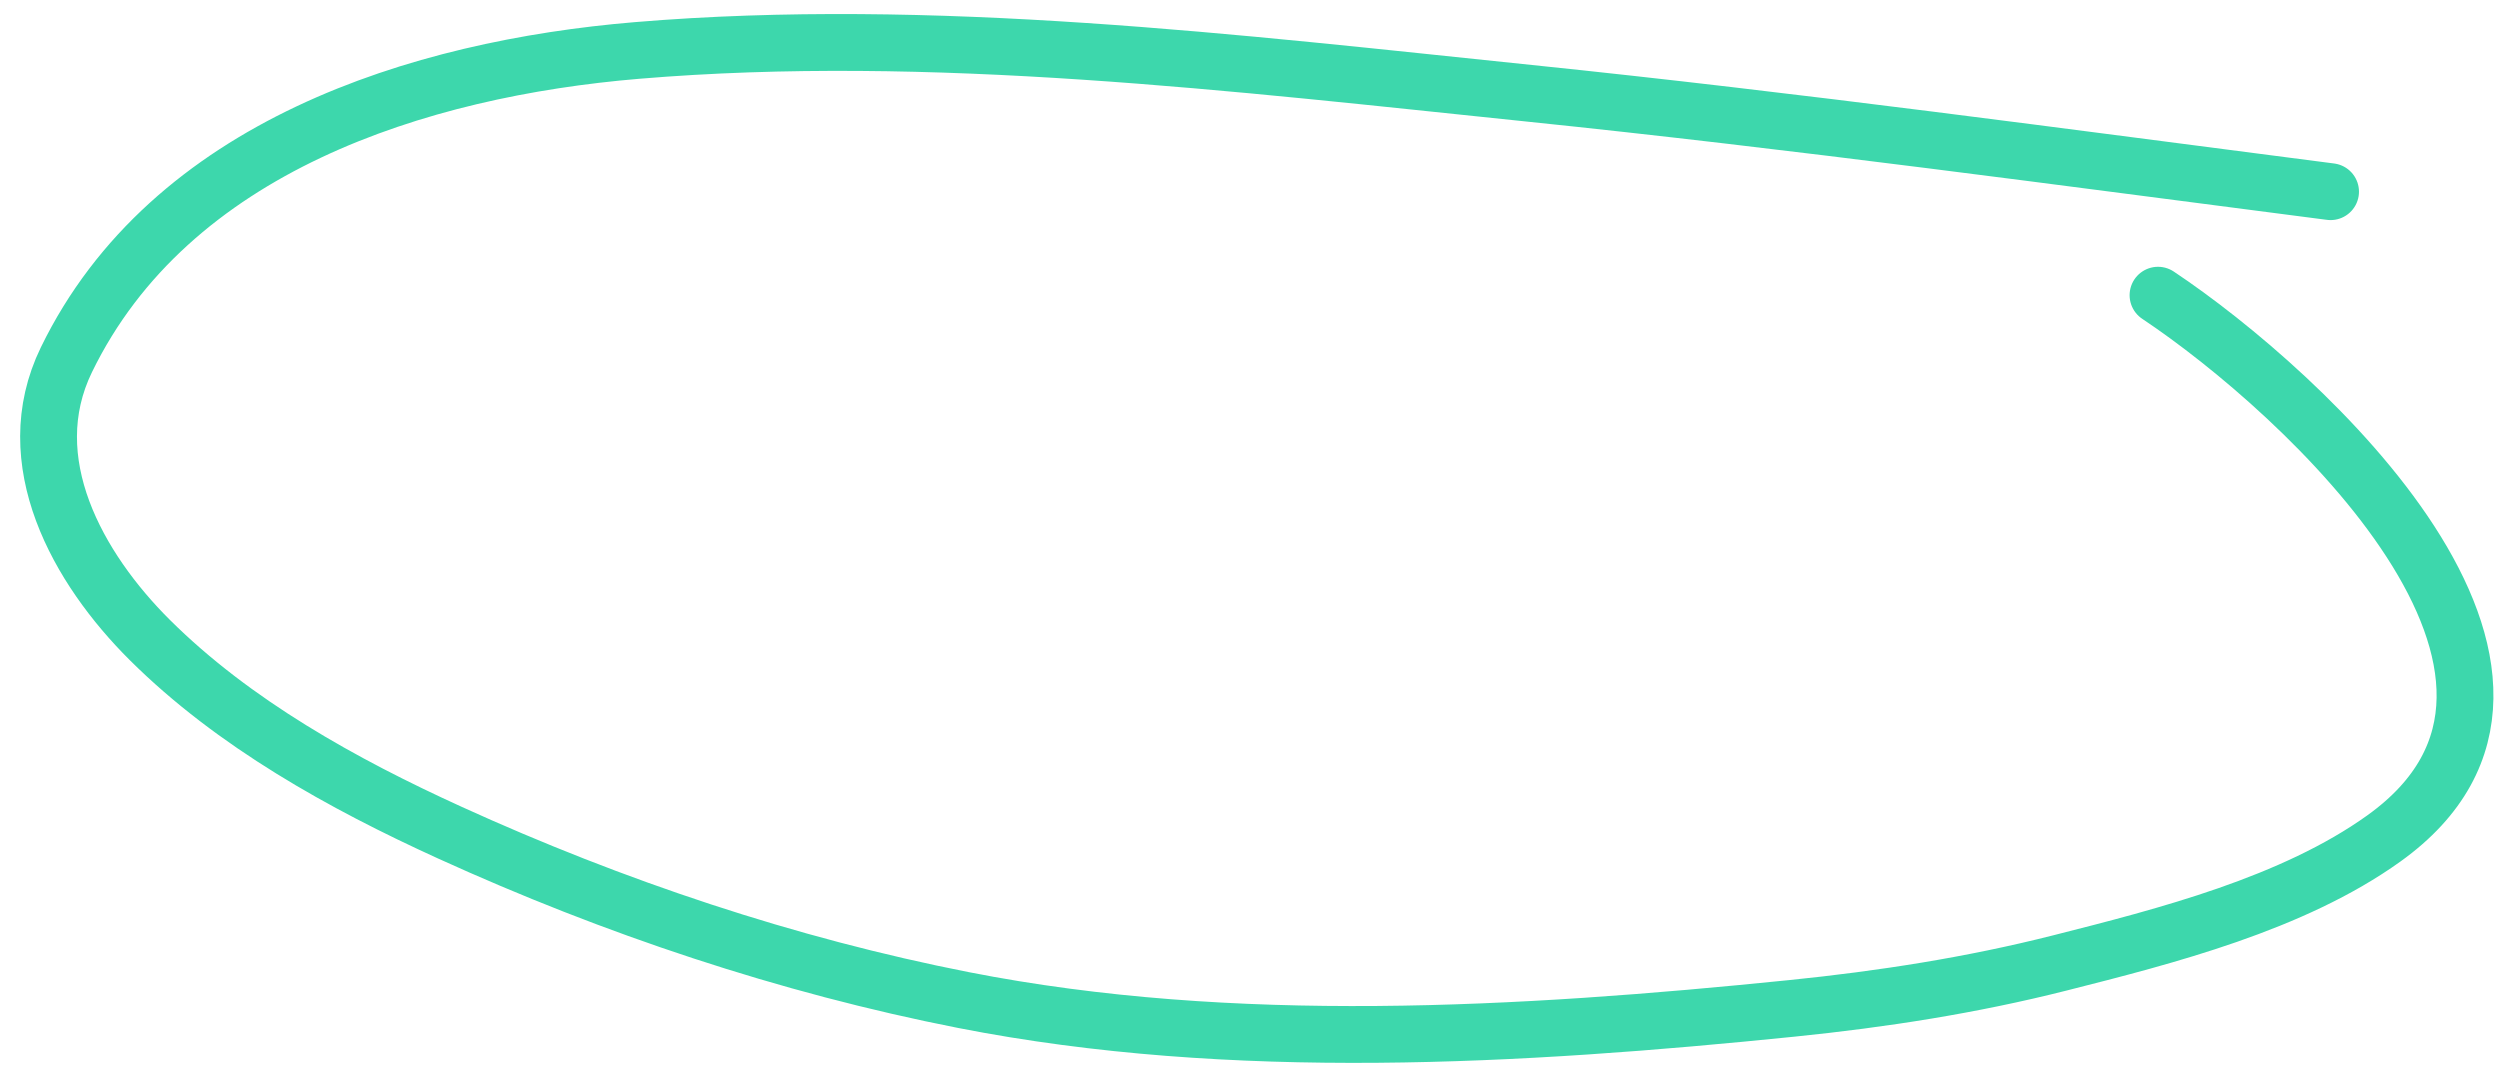 <svg width="88" height="38" viewBox="0 0 88 38" fill="none" xmlns="http://www.w3.org/2000/svg">
<path d="M82.036 6.747C72.703 5.542 63.194 4.25 53.828 3.283C43.543 2.221 32.786 0.91 22.425 1.776C14.744 2.418 5.989 5.159 2.338 12.663C0.603 16.227 2.745 20.012 5.273 22.527C8.232 25.47 12.073 27.596 15.834 29.309C21.584 31.928 27.716 33.985 33.92 35.203C43.392 37.062 53.529 36.466 63.073 35.495C66.257 35.171 69.393 34.684 72.498 33.898C76.248 32.949 80.71 31.809 83.914 29.512C91.93 23.764 81.046 13.78 75.962 10.391" stroke="#3DD7AC" stroke-width="2" stroke-linecap="round" stroke-linejoin="round"/>
</svg>

